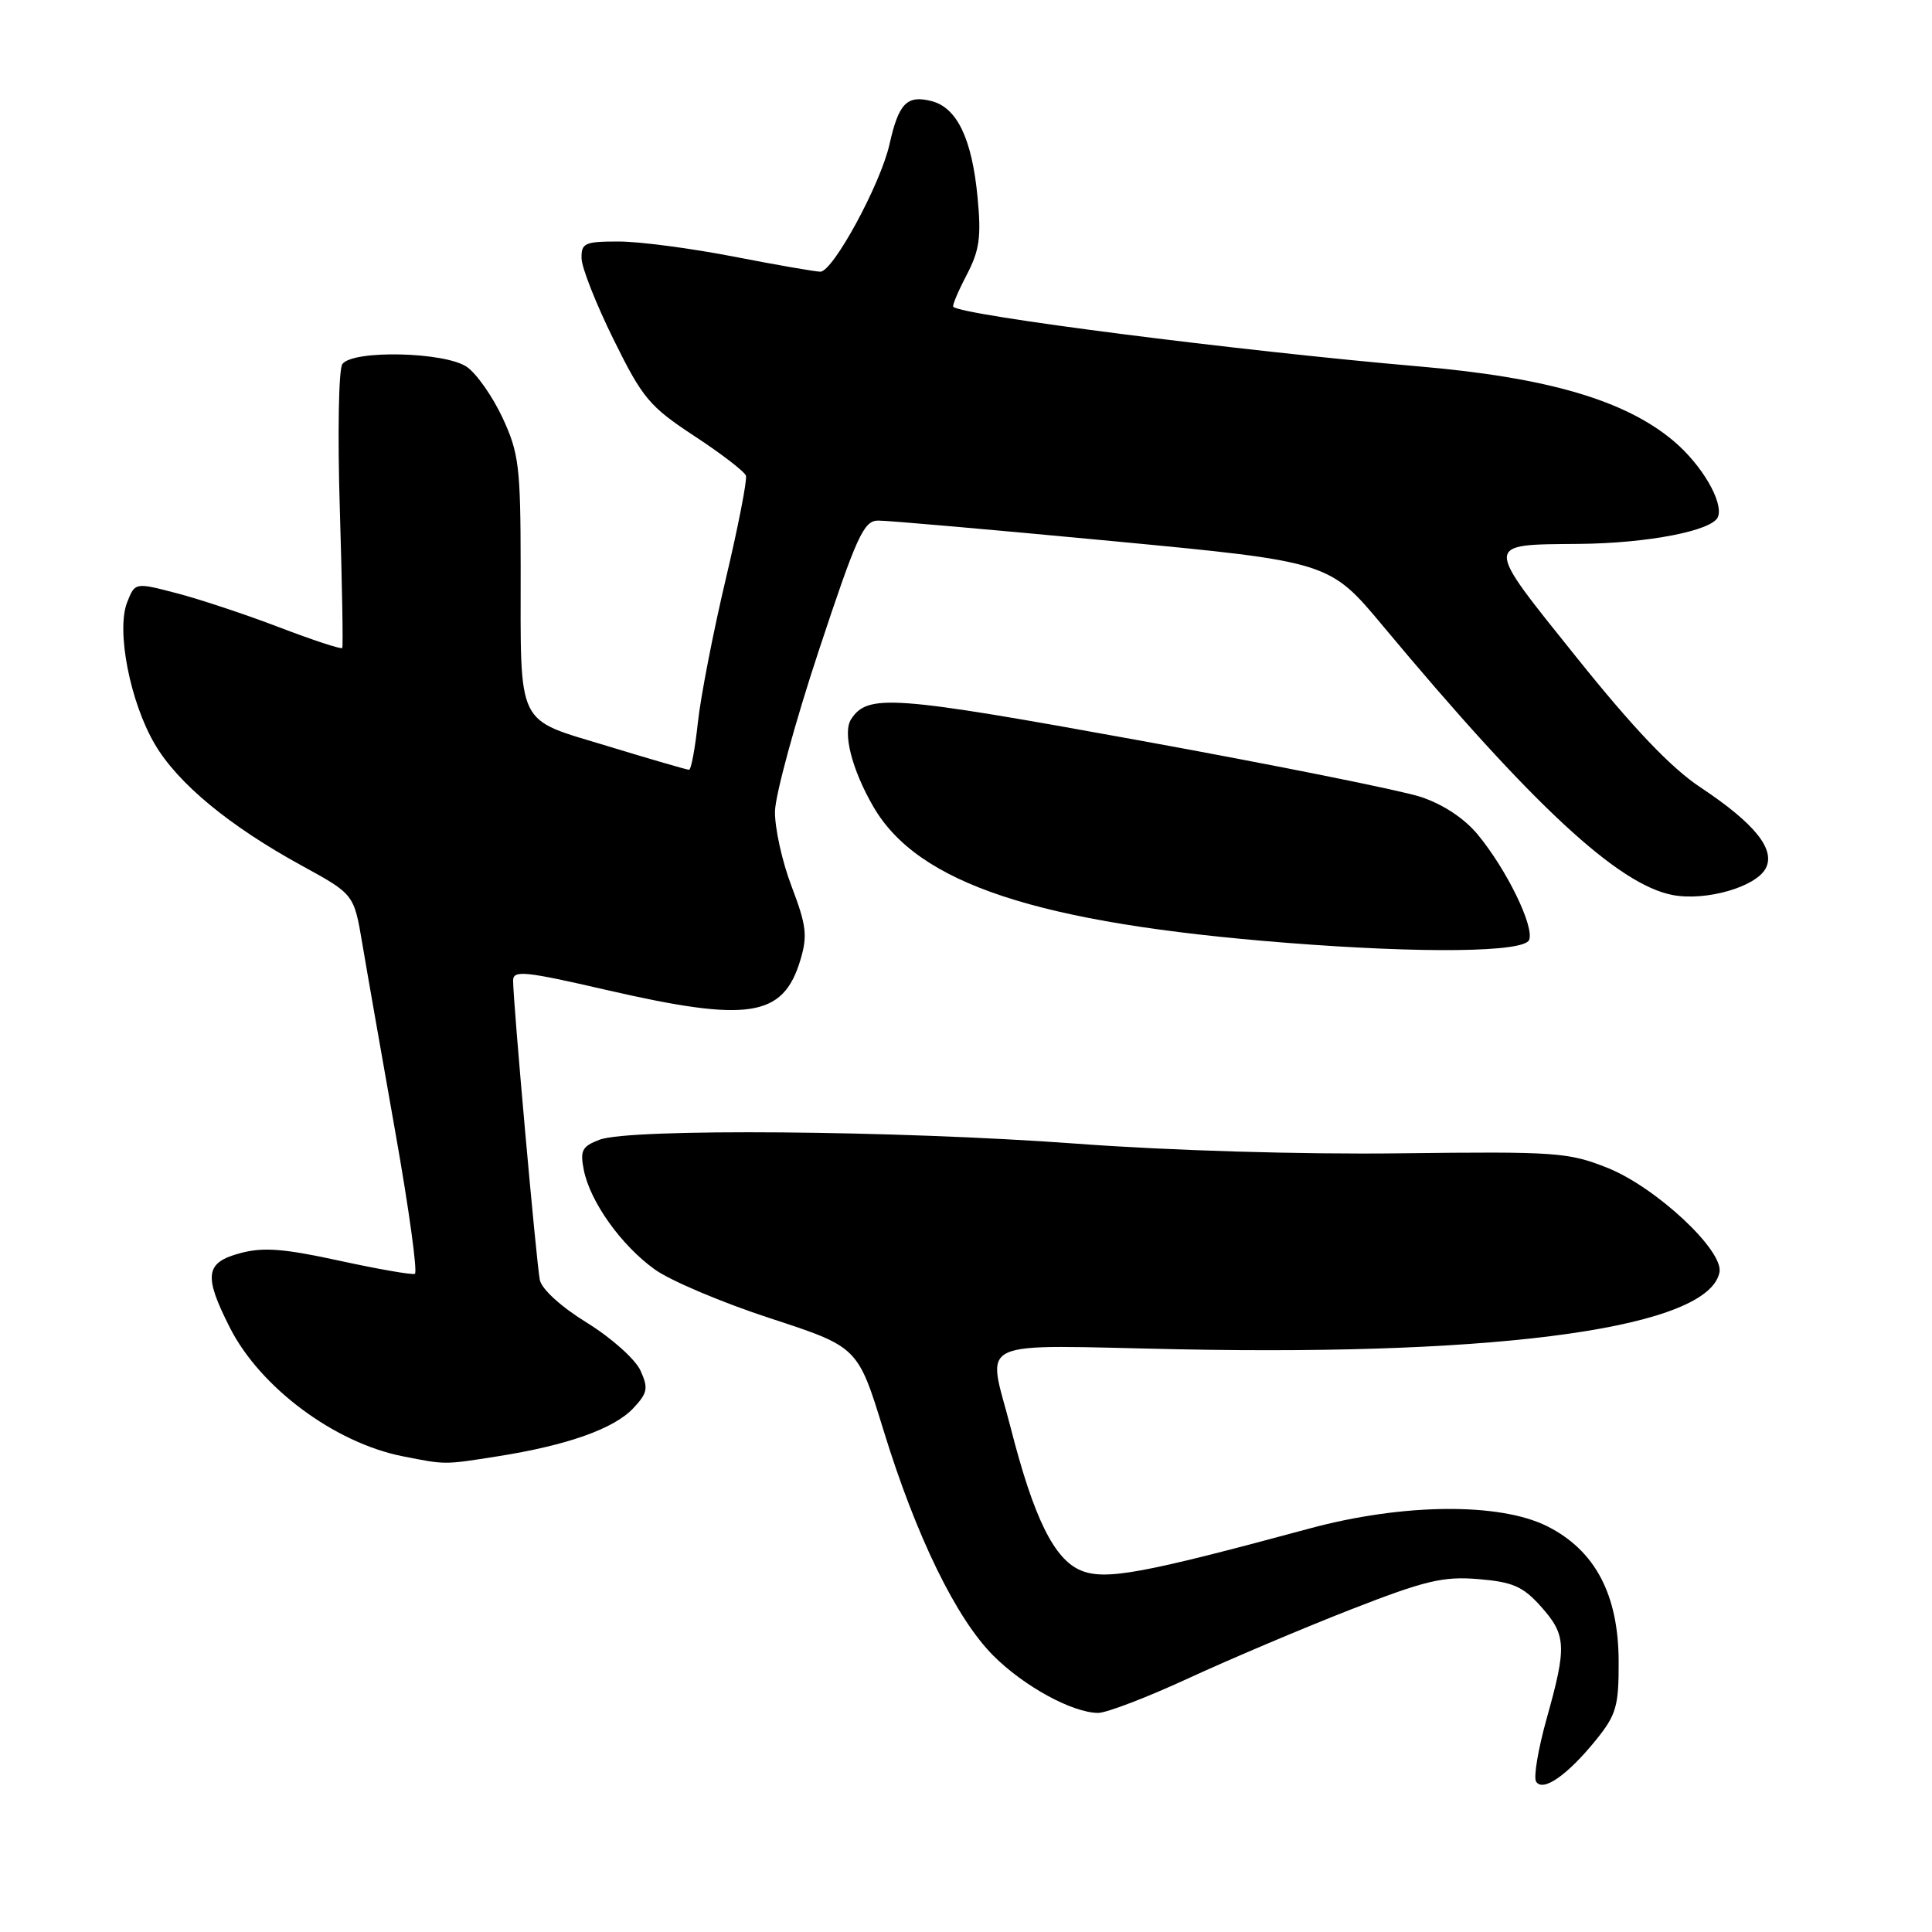 <?xml version="1.0" encoding="UTF-8" standalone="no"?>
<!DOCTYPE svg PUBLIC "-//W3C//DTD SVG 1.1//EN" "http://www.w3.org/Graphics/SVG/1.1/DTD/svg11.dtd" >
<svg xmlns="http://www.w3.org/2000/svg" xmlns:xlink="http://www.w3.org/1999/xlink" version="1.1" viewBox="0 0 256 256">
 <g >
 <path fill="currentColor"
d=" M 211.48 230.55 C 214.17 227.22 214.50 226.08 214.48 220.15 C 214.46 211.30 211.37 205.44 205.04 202.25 C 198.74 199.07 185.87 199.19 173.50 202.54 C 151.35 208.53 146.45 209.43 143.22 208.09 C 139.68 206.62 136.98 201.15 133.94 189.26 C 130.83 177.09 128.39 178.23 156.30 178.79 C 199.75 179.65 226.44 175.84 227.84 168.58 C 228.40 165.69 219.42 157.32 213.03 154.76 C 207.82 152.68 206.21 152.57 185.50 152.82 C 172.53 152.98 154.93 152.46 142.62 151.54 C 118.85 149.79 83.46 149.49 79.44 151.02 C 77.12 151.90 76.84 152.45 77.36 155.04 C 78.20 159.25 82.31 165.01 86.75 168.20 C 88.81 169.69 95.71 172.61 102.09 174.69 C 113.67 178.48 113.67 178.48 117.06 189.49 C 121.38 203.54 126.69 214.45 131.62 219.38 C 135.67 223.44 142.08 226.94 145.50 226.97 C 146.60 226.98 152.00 224.91 157.50 222.37 C 163.00 219.83 172.67 215.74 178.98 213.27 C 188.86 209.42 191.22 208.85 195.90 209.24 C 200.45 209.62 201.80 210.21 204.17 212.86 C 207.55 216.64 207.63 218.14 204.95 227.69 C 203.82 231.72 203.18 235.49 203.54 236.07 C 204.43 237.50 207.68 235.24 211.48 230.55 Z  M 66.00 192.96 C 75.16 191.51 81.35 189.32 83.90 186.61 C 85.82 184.57 85.93 183.95 84.86 181.59 C 84.18 180.11 81.01 177.27 77.80 175.29 C 74.37 173.18 71.78 170.83 71.53 169.60 C 71.08 167.37 67.97 132.59 67.99 129.91 C 68.00 128.53 69.58 128.69 80.25 131.15 C 99.21 135.52 103.78 134.82 106.06 127.19 C 107.02 123.99 106.85 122.60 104.90 117.48 C 103.64 114.19 102.65 109.70 102.69 107.50 C 102.74 105.30 105.34 95.74 108.48 86.25 C 113.51 71.05 114.44 69.00 116.34 68.98 C 117.53 68.96 131.47 70.19 147.32 71.69 C 176.15 74.43 176.15 74.43 183.27 82.97 C 203.07 106.71 214.42 117.24 221.66 118.60 C 226.06 119.42 232.64 117.54 233.96 115.07 C 235.30 112.57 232.52 109.11 225.32 104.33 C 221.45 101.77 216.45 96.53 208.88 87.08 C 196.55 71.70 196.54 72.19 209.20 72.07 C 218.35 71.99 226.94 70.32 227.64 68.49 C 228.39 66.54 225.51 61.61 221.79 58.46 C 215.37 53.04 205.09 50.02 188.00 48.55 C 164.05 46.48 127.46 41.80 126.31 40.65 C 126.16 40.49 126.96 38.59 128.09 36.43 C 129.79 33.17 130.04 31.41 129.53 26.12 C 128.79 18.36 126.80 14.24 123.41 13.39 C 120.16 12.57 119.08 13.69 117.86 19.13 C 116.68 24.40 110.38 36.00 108.70 36.00 C 108.04 36.00 102.87 35.10 97.21 34.00 C 91.56 32.90 84.70 32.00 81.96 32.00 C 77.47 32.00 77.01 32.21 77.06 34.25 C 77.09 35.49 79.00 40.33 81.31 45.00 C 85.14 52.77 86.06 53.87 92.00 57.77 C 95.58 60.12 98.65 62.48 98.84 63.03 C 99.02 63.58 97.82 69.76 96.16 76.76 C 94.50 83.77 92.84 92.31 92.47 95.75 C 92.10 99.19 91.58 102.00 91.30 102.00 C 91.03 102.00 86.17 100.59 80.50 98.86 C 68.25 95.13 69.00 96.69 68.99 75.12 C 68.98 61.83 68.76 60.04 66.60 55.38 C 65.29 52.57 63.17 49.53 61.88 48.63 C 59.01 46.62 46.72 46.33 45.36 48.25 C 44.87 48.94 44.72 57.60 45.03 67.50 C 45.33 77.40 45.48 85.66 45.35 85.86 C 45.22 86.06 41.48 84.83 37.05 83.14 C 32.61 81.44 26.48 79.40 23.43 78.61 C 17.89 77.16 17.89 77.16 16.84 79.83 C 15.39 83.55 17.23 93.02 20.51 98.60 C 23.56 103.81 30.39 109.45 40.00 114.71 C 46.90 118.49 46.90 118.49 48.00 124.99 C 48.60 128.57 50.58 139.82 52.38 150.00 C 54.19 160.18 55.35 168.63 54.97 168.79 C 54.58 168.95 50.08 168.16 44.97 167.05 C 37.60 165.44 34.86 165.23 31.83 166.05 C 27.19 167.29 26.95 169.00 30.46 175.92 C 34.48 183.85 44.32 191.17 53.34 192.96 C 59.11 194.10 58.77 194.10 66.00 192.96 Z  M 202.62 124.54 C 203.31 122.75 199.66 115.26 195.83 110.61 C 194.04 108.44 191.22 106.57 188.24 105.59 C 185.63 104.73 168.89 101.37 151.03 98.12 C 118.21 92.15 114.97 91.91 112.77 95.31 C 111.64 97.07 112.86 101.92 115.69 106.83 C 121.59 117.10 137.43 122.33 170.50 124.93 C 188.56 126.35 201.99 126.19 202.62 124.54 Z "/>
</g>
</svg>